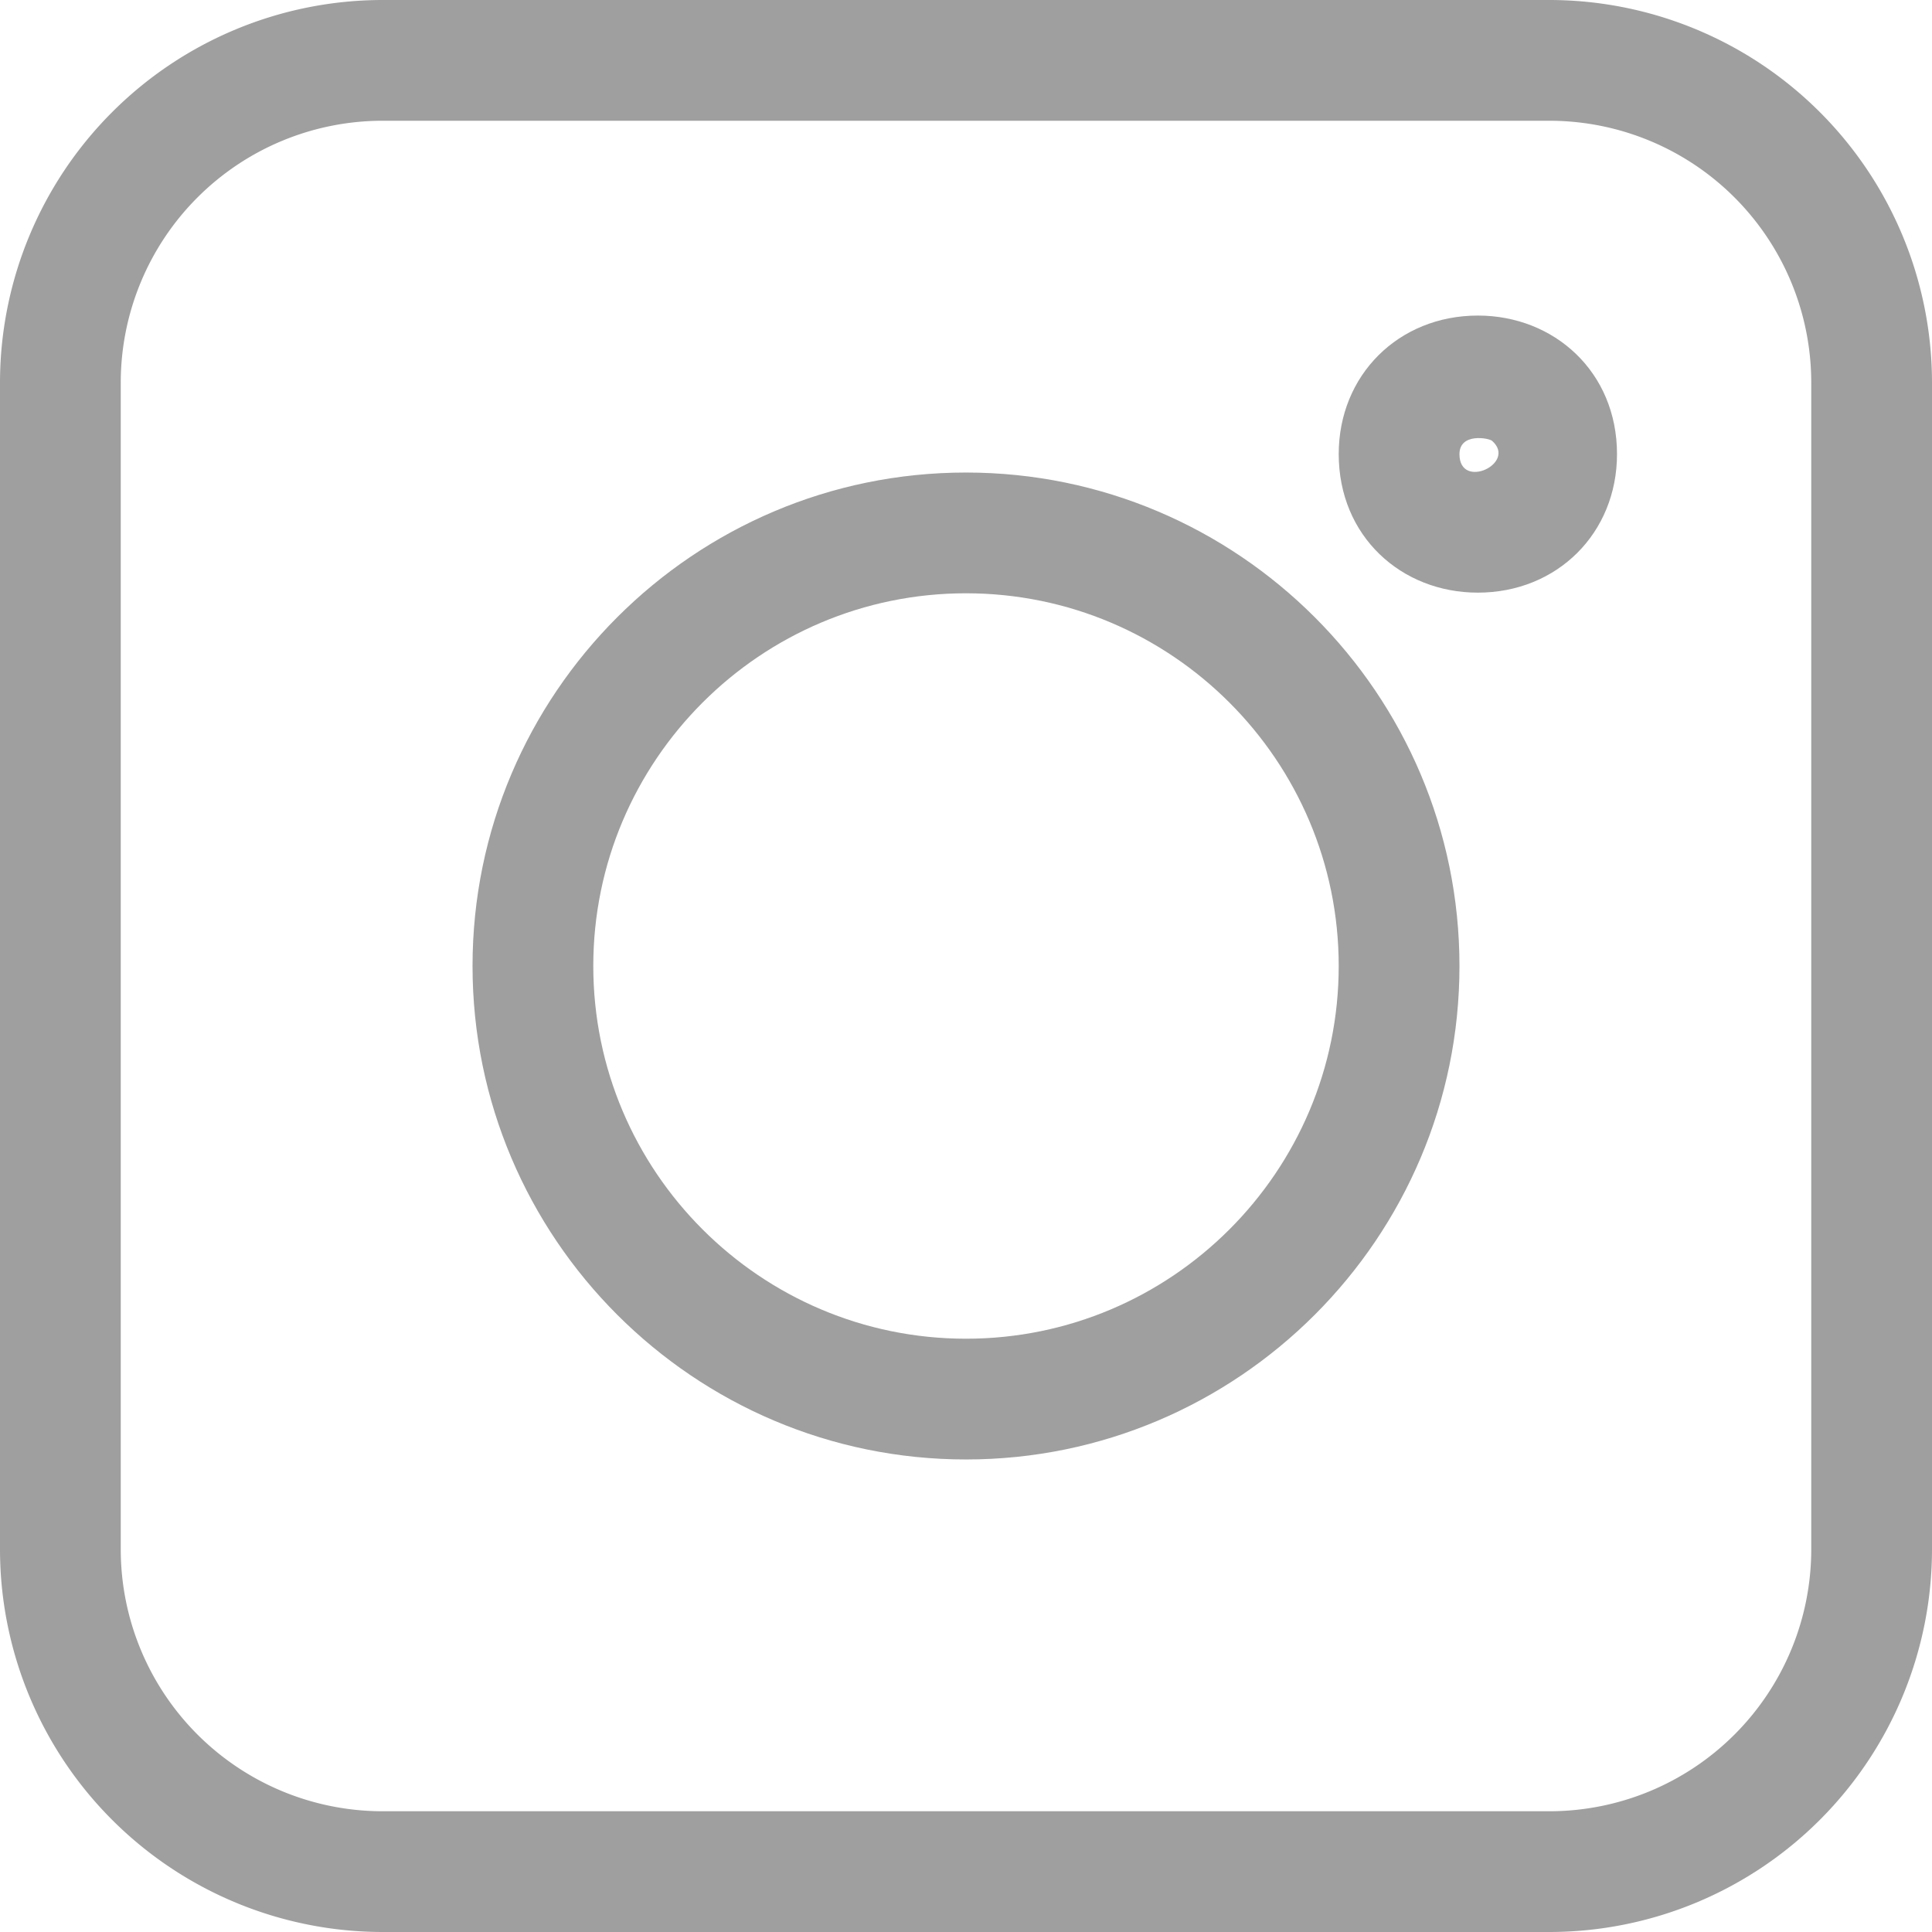 <svg xmlns="http://www.w3.org/2000/svg" height="512" viewBox="0 0 24 24" width="512"><path d="M4.75 24h14.5A4.756 4.756 0 0024 19.25V4.75A4.756 4.756 0 0019.25 0H4.75A4.756 4.756 0 000 4.75v14.5A4.756 4.756 0 004.75 24zM1.5 4.75A3.254 3.254 0 014.75 1.5h14.5a3.254 3.254 0 013.25 3.25v14.5a3.254 3.254 0 01-3.25 3.25H4.75a3.254 3.254 0 01-3.25-3.25z" data-original="#000000" class="active-path" data-old_color="#000000" fill="#A09F9F"/><path d="M12 18.13c3.38 0 6.13-2.75 6.13-6.13S15.38 5.87 12 5.87 5.87 8.62 5.87 12s2.75 6.13 6.13 6.13zm0-10.76c2.553 0 4.63 2.077 4.63 4.63s-2.077 4.63-4.63 4.63S7.37 14.553 7.37 12 9.447 7.37 12 7.37zM18.358 7.362c.986 0 1.729-.74 1.729-1.721 0-1.023-.782-1.721-1.728-1.721-.986 0-1.729.74-1.729 1.721 0 1.021.778 1.721 1.728 1.721zm.177-1.886c.316.279-.405.618-.405.166 0-.27.367-.2.405-.166z" data-original="#000000" class="active-path" data-old_color="#000000" fill="#A09F9F"/></svg>